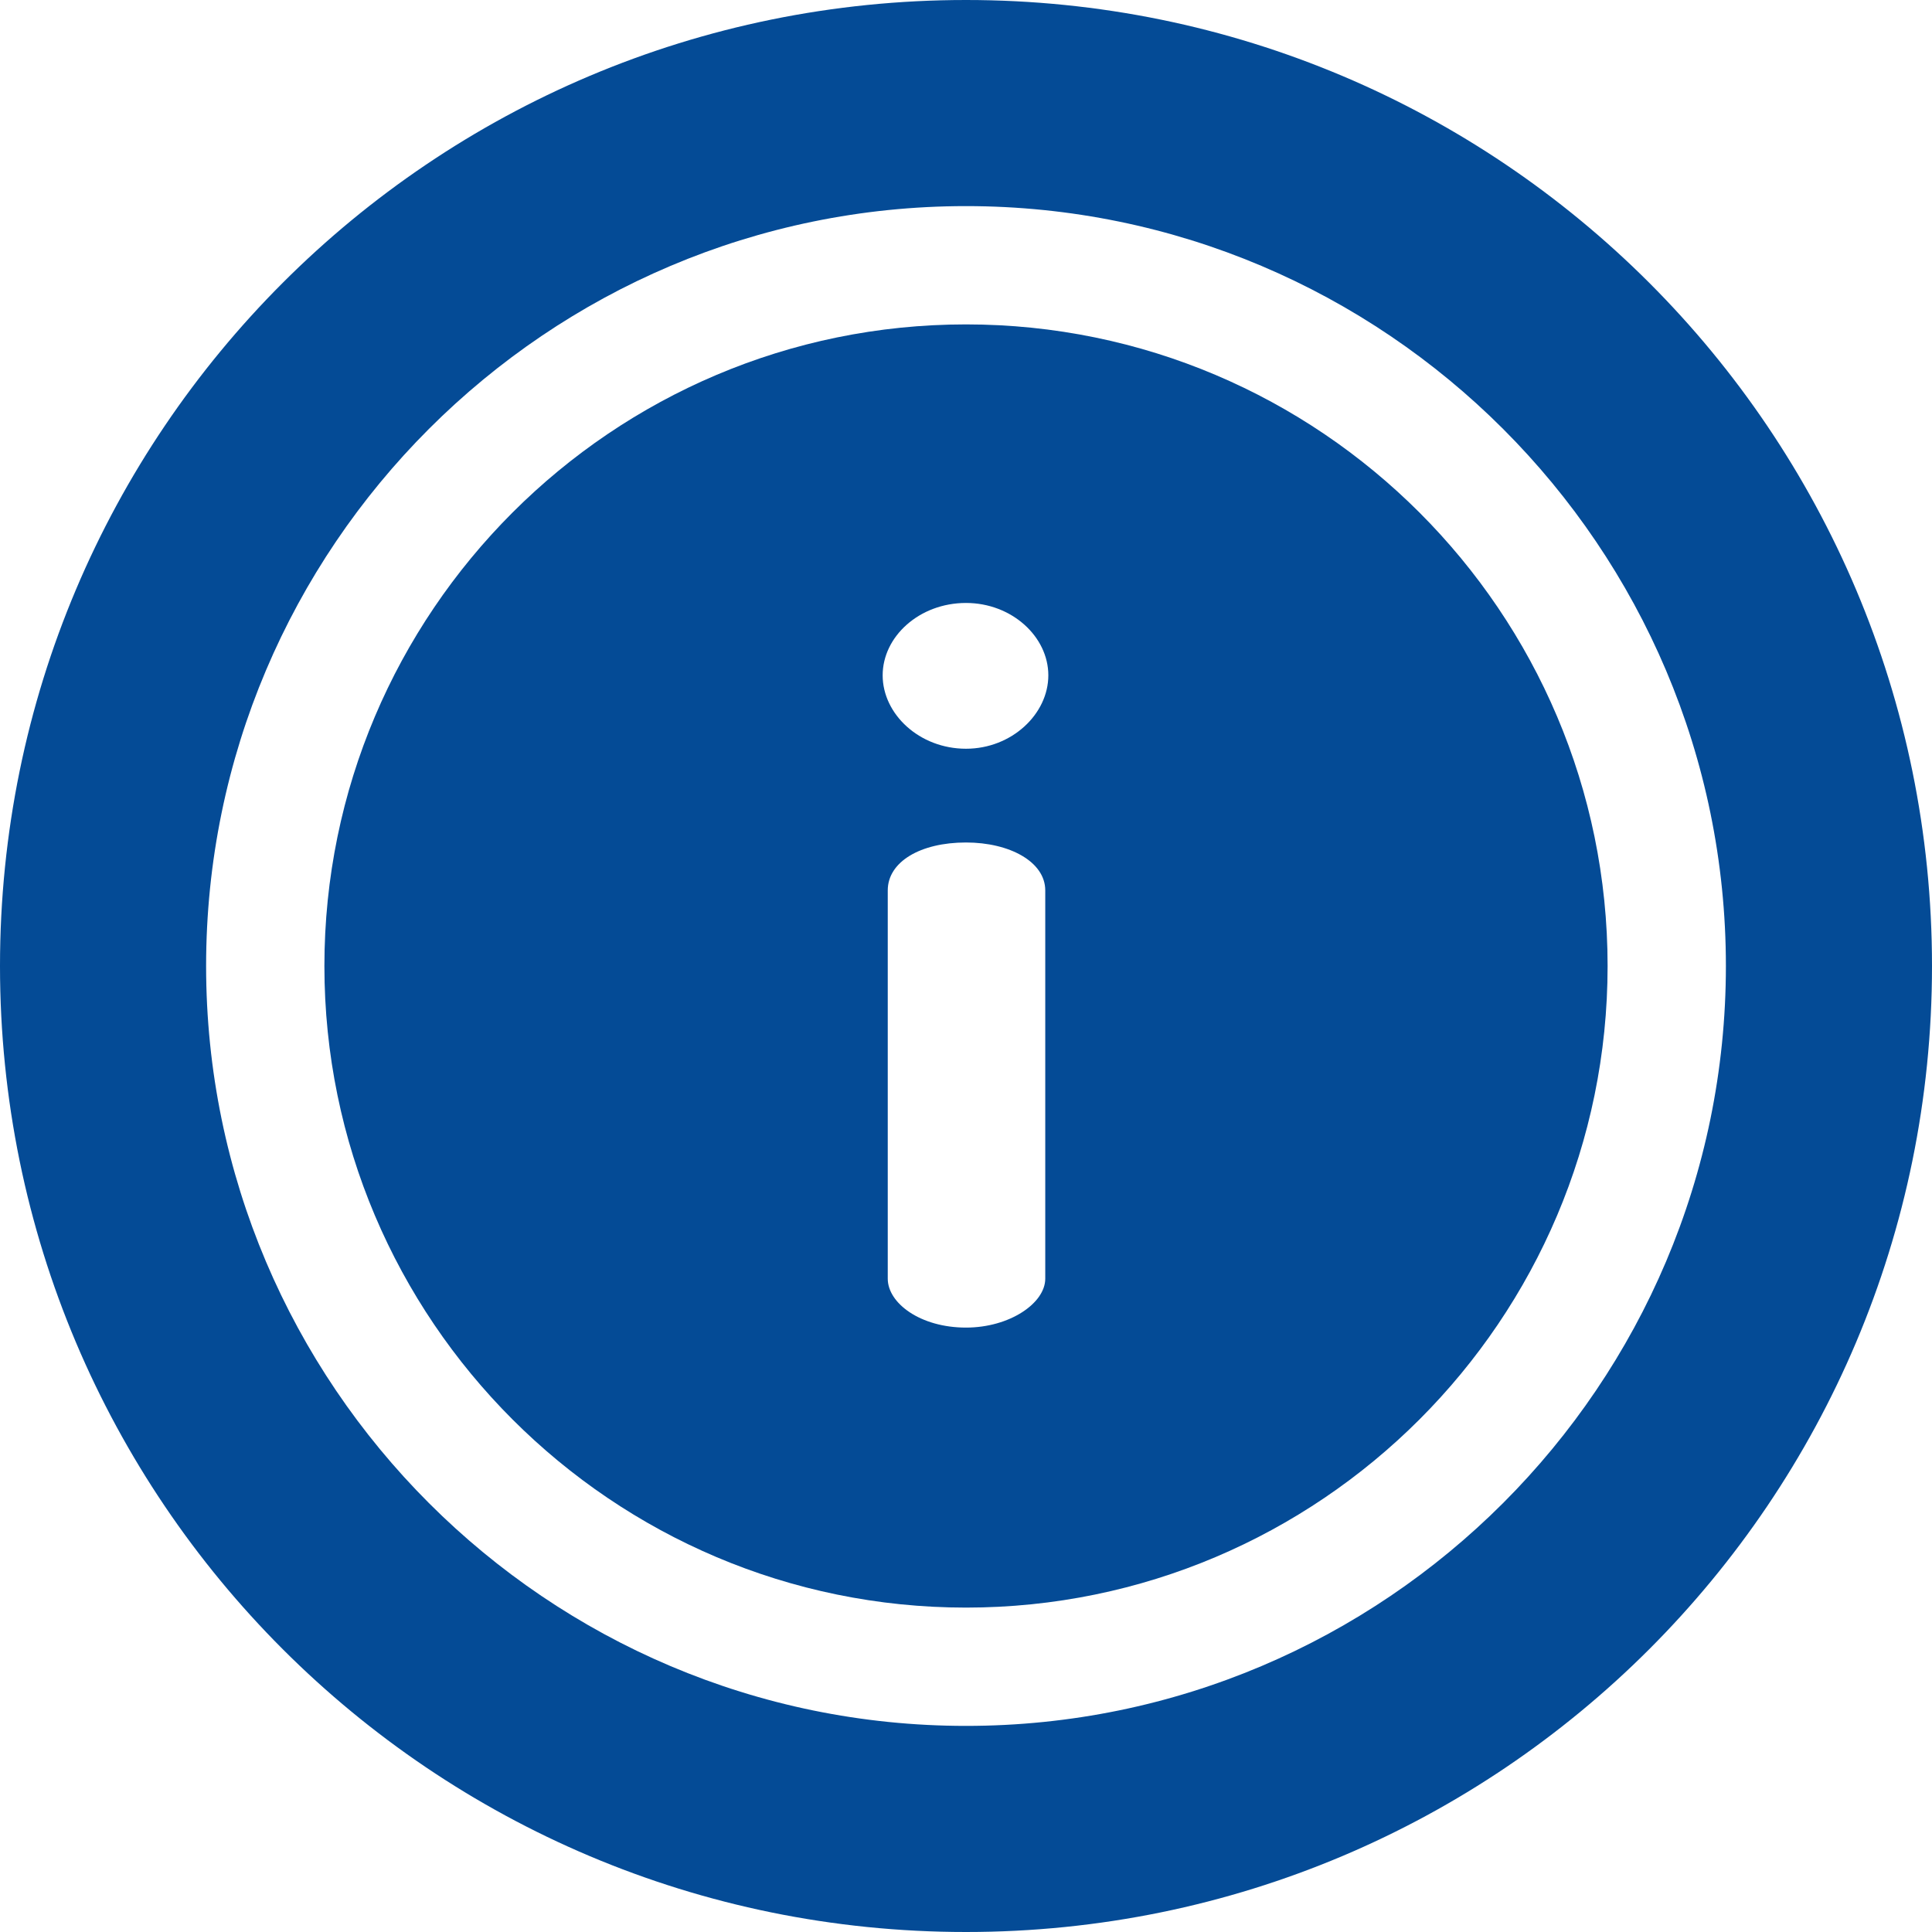 <svg width="44" height="44" viewBox="0 0 44 44" fill="none" xmlns="http://www.w3.org/2000/svg">
<g clip-path="url(#clip0_9_472)">
<path d="M22 7.388C13.943 7.388 7.388 13.943 7.388 22C7.388 30.057 13.943 36.612 22 36.612C30.057 36.612 36.612 30.057 36.612 22C36.612 13.943 30.057 7.388 22 7.388ZM23.805 29.121C23.805 29.678 22.995 30.235 22 30.235C20.959 30.235 20.218 29.678 20.218 29.121V20.278C20.218 19.628 20.959 19.187 22 19.187C22.995 19.187 23.805 19.628 23.805 20.278V29.121ZM22 17.052C20.936 17.052 20.102 16.262 20.102 15.38C20.102 14.498 20.936 13.732 22 13.732C23.041 13.732 23.875 14.498 23.875 15.38C23.875 16.262 23.041 17.052 22 17.052Z" fill="#044B96"/>
<path d="M22 0C9.84 0 0 9.84 0 22C0 34.16 9.84 44 22 44C34.16 44 44 34.16 44 22C44 9.84 34.16 0 22 0ZM22 39.306C12.457 39.306 4.694 31.543 4.694 22C4.694 12.457 12.457 4.694 22 4.694C31.543 4.694 39.306 12.457 39.306 22C39.306 31.543 31.543 39.306 22 39.306Z" fill="#044B96"/>
</g>
<defs>
<clipPath id="clip0_9_472">
<rect width="44" height="44" fill="white"/>
</clipPath>
</defs>
</svg>
